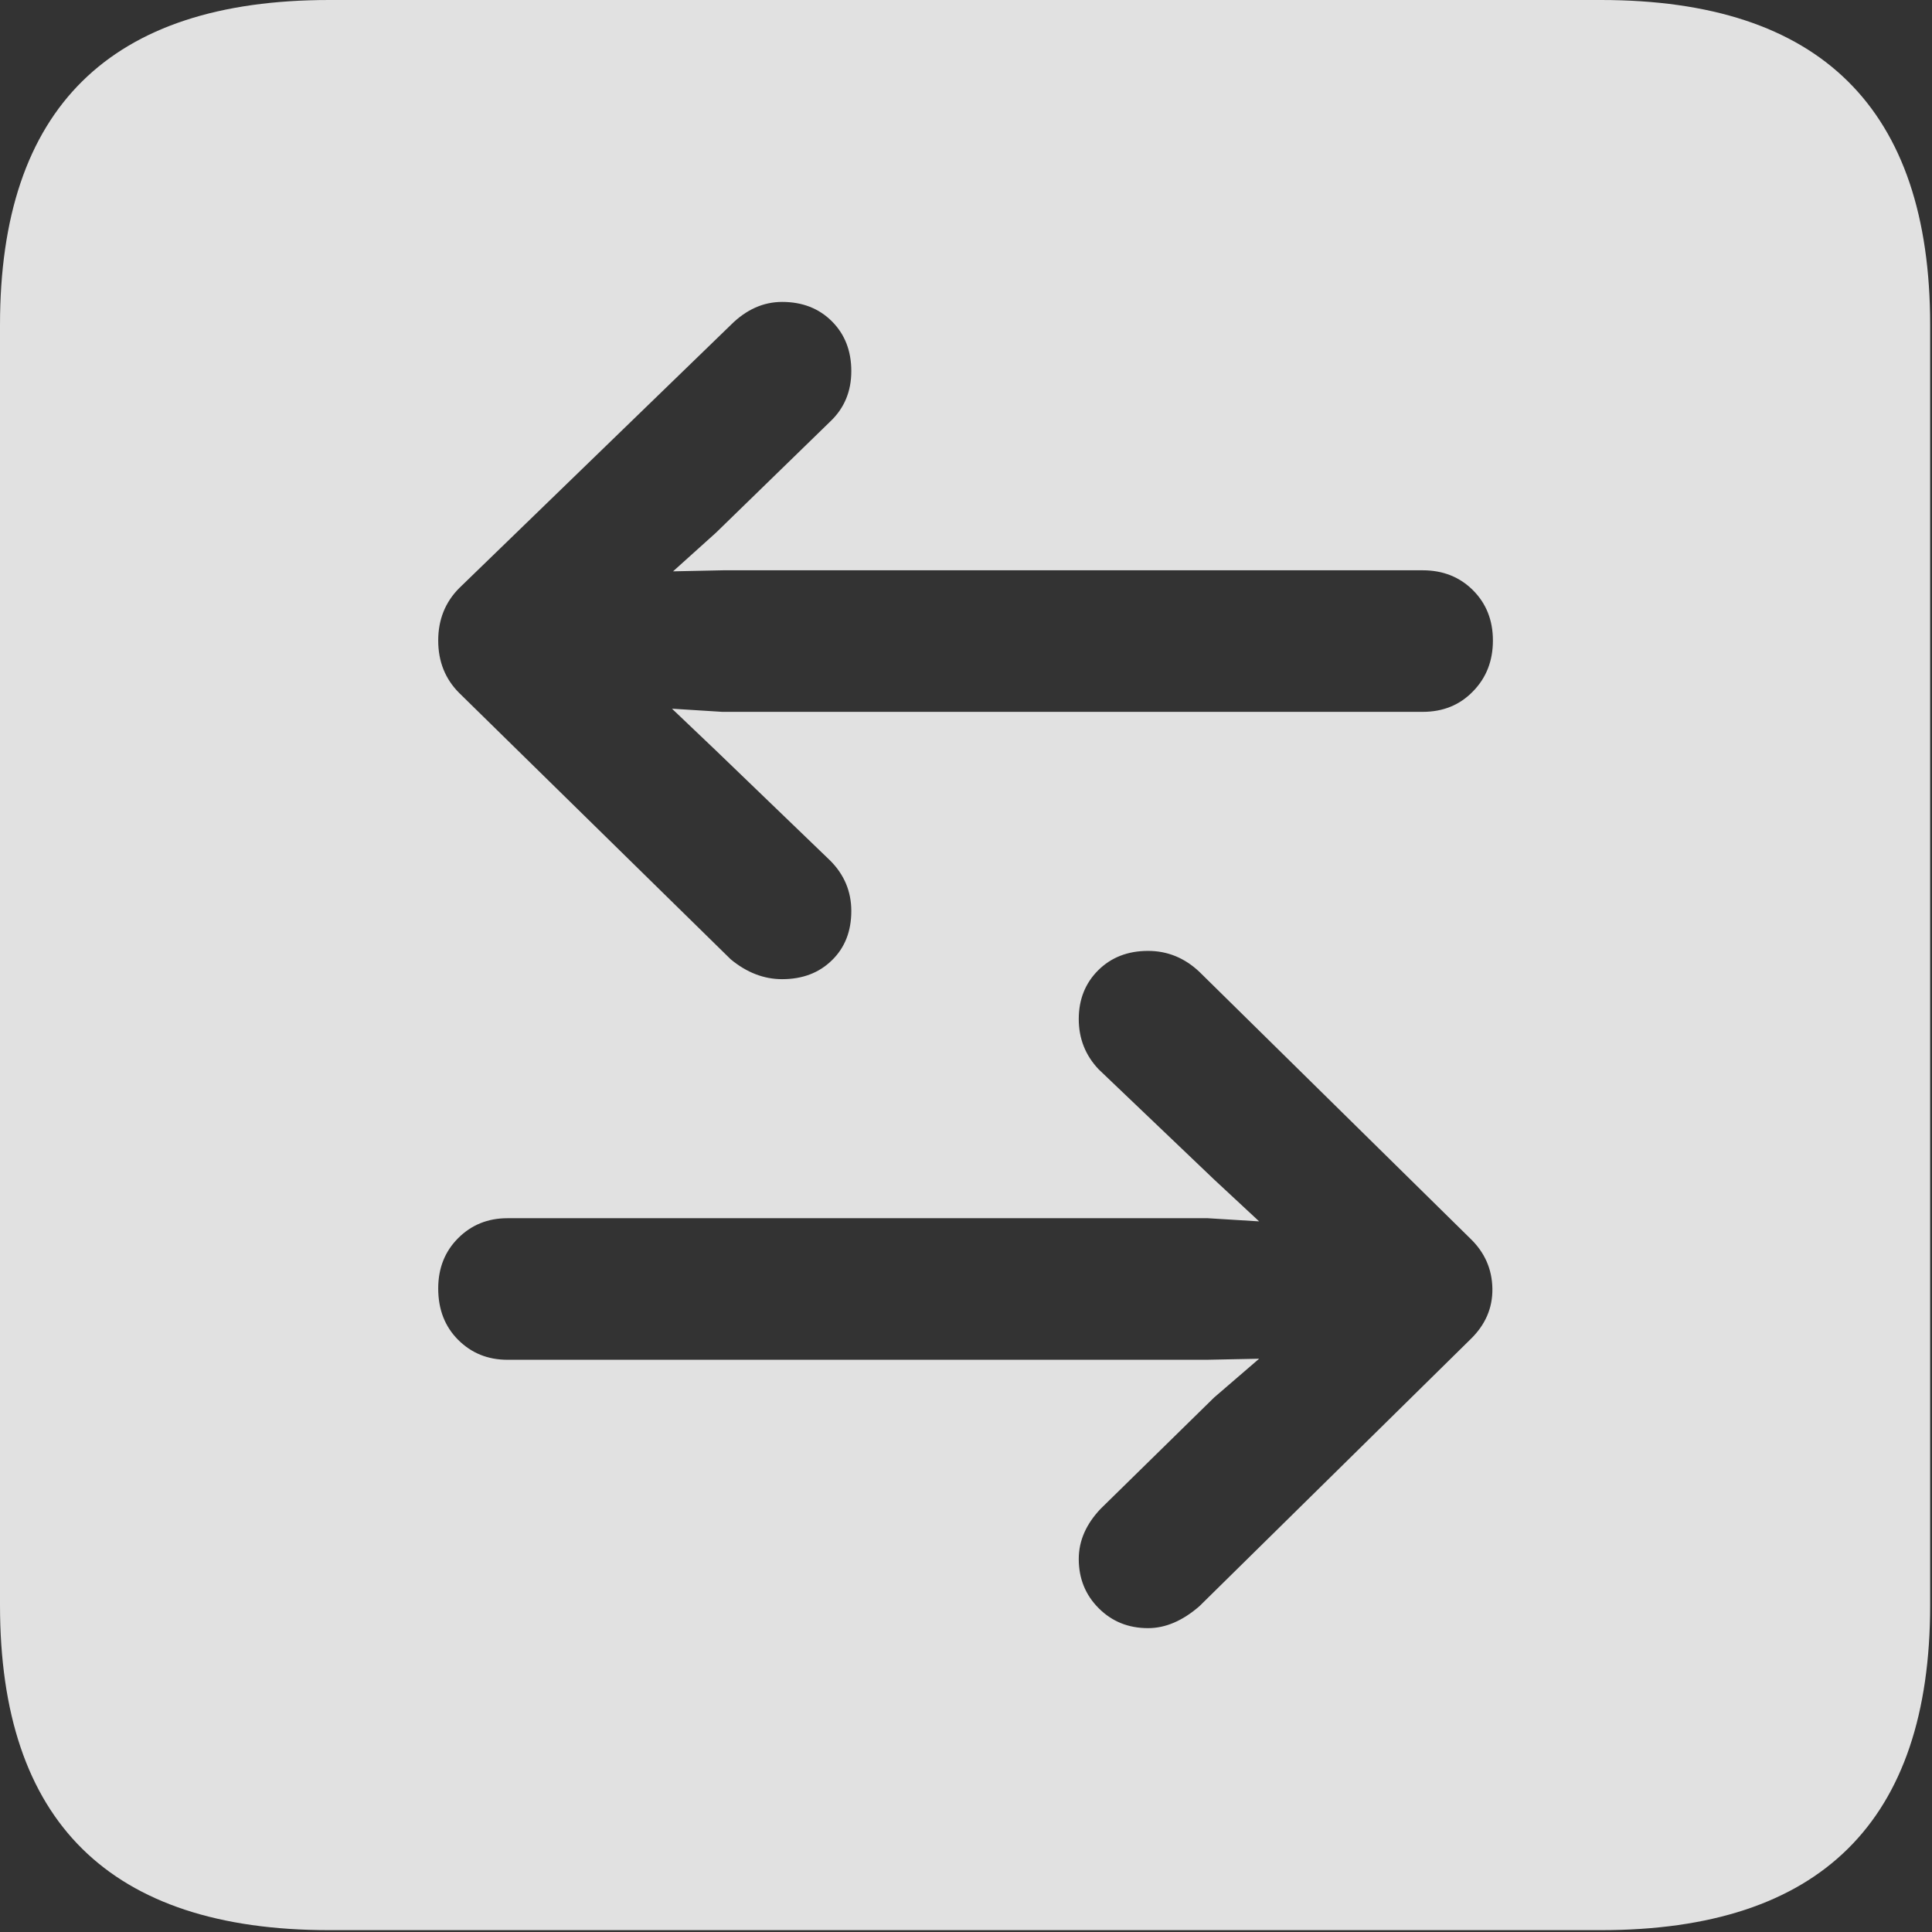 <svg width="22" height="22" viewBox="0 0 22 22" fill="none" xmlns="http://www.w3.org/2000/svg">
<rect x="0" y="0" width="22" height="22" fill="#333333" stroke="none"/>
<path d="M3.749 21.979H18.23C19.479 21.979 20.417 21.67 21.041 21.053C21.666 20.436 21.979 19.511 21.979 18.278V3.701C21.979 2.467 21.666 1.542 21.041 0.925C20.417 0.308 19.479 0 18.23 0H3.749C2.499 0 1.562 0.308 0.937 0.925C0.312 1.542 0 2.467 0 3.701V18.278C0 19.511 0.312 20.436 0.937 21.053C1.562 21.67 2.499 21.979 3.749 21.979ZM5.229 6.697L8.321 3.701C8.496 3.526 8.691 3.438 8.906 3.438C9.137 3.438 9.326 3.512 9.473 3.659C9.62 3.806 9.694 3.995 9.694 4.226C9.694 4.457 9.614 4.648 9.455 4.799L8.154 6.065L7.664 6.506L8.237 6.494H16.2C16.431 6.494 16.622 6.57 16.773 6.721C16.925 6.873 17 7.064 17 7.294C17 7.525 16.925 7.718 16.773 7.873C16.622 8.029 16.431 8.106 16.2 8.106H8.226L7.652 8.07L8.154 8.548L9.455 9.801C9.614 9.961 9.694 10.152 9.694 10.374C9.694 10.605 9.62 10.792 9.473 10.935C9.326 11.079 9.137 11.15 8.906 11.15C8.699 11.15 8.504 11.075 8.321 10.924L5.229 7.891C5.07 7.732 4.99 7.533 4.99 7.294C4.99 7.056 5.07 6.857 5.229 6.697ZM16.738 15.257L13.658 18.29C13.466 18.457 13.271 18.54 13.073 18.54C12.85 18.54 12.663 18.465 12.511 18.313C12.36 18.162 12.284 17.975 12.284 17.752C12.284 17.545 12.368 17.354 12.535 17.179L13.825 15.914L14.338 15.472L13.741 15.484H5.778C5.555 15.484 5.368 15.408 5.217 15.257C5.066 15.106 4.99 14.911 4.99 14.672C4.99 14.441 5.066 14.25 5.217 14.099C5.368 13.948 5.555 13.872 5.778 13.872H13.753L14.338 13.908L13.825 13.431L12.511 12.177C12.36 12.018 12.284 11.827 12.284 11.604C12.284 11.381 12.358 11.196 12.505 11.049C12.653 10.902 12.842 10.828 13.073 10.828C13.295 10.828 13.49 10.908 13.658 11.067L16.738 14.099C16.905 14.258 16.99 14.449 16.994 14.672C16.998 14.895 16.913 15.09 16.738 15.257Z" fill="white" fill-opacity="0.85" style="fill:white;fill:white;fill-opacity:0.85;"/>
</svg>
